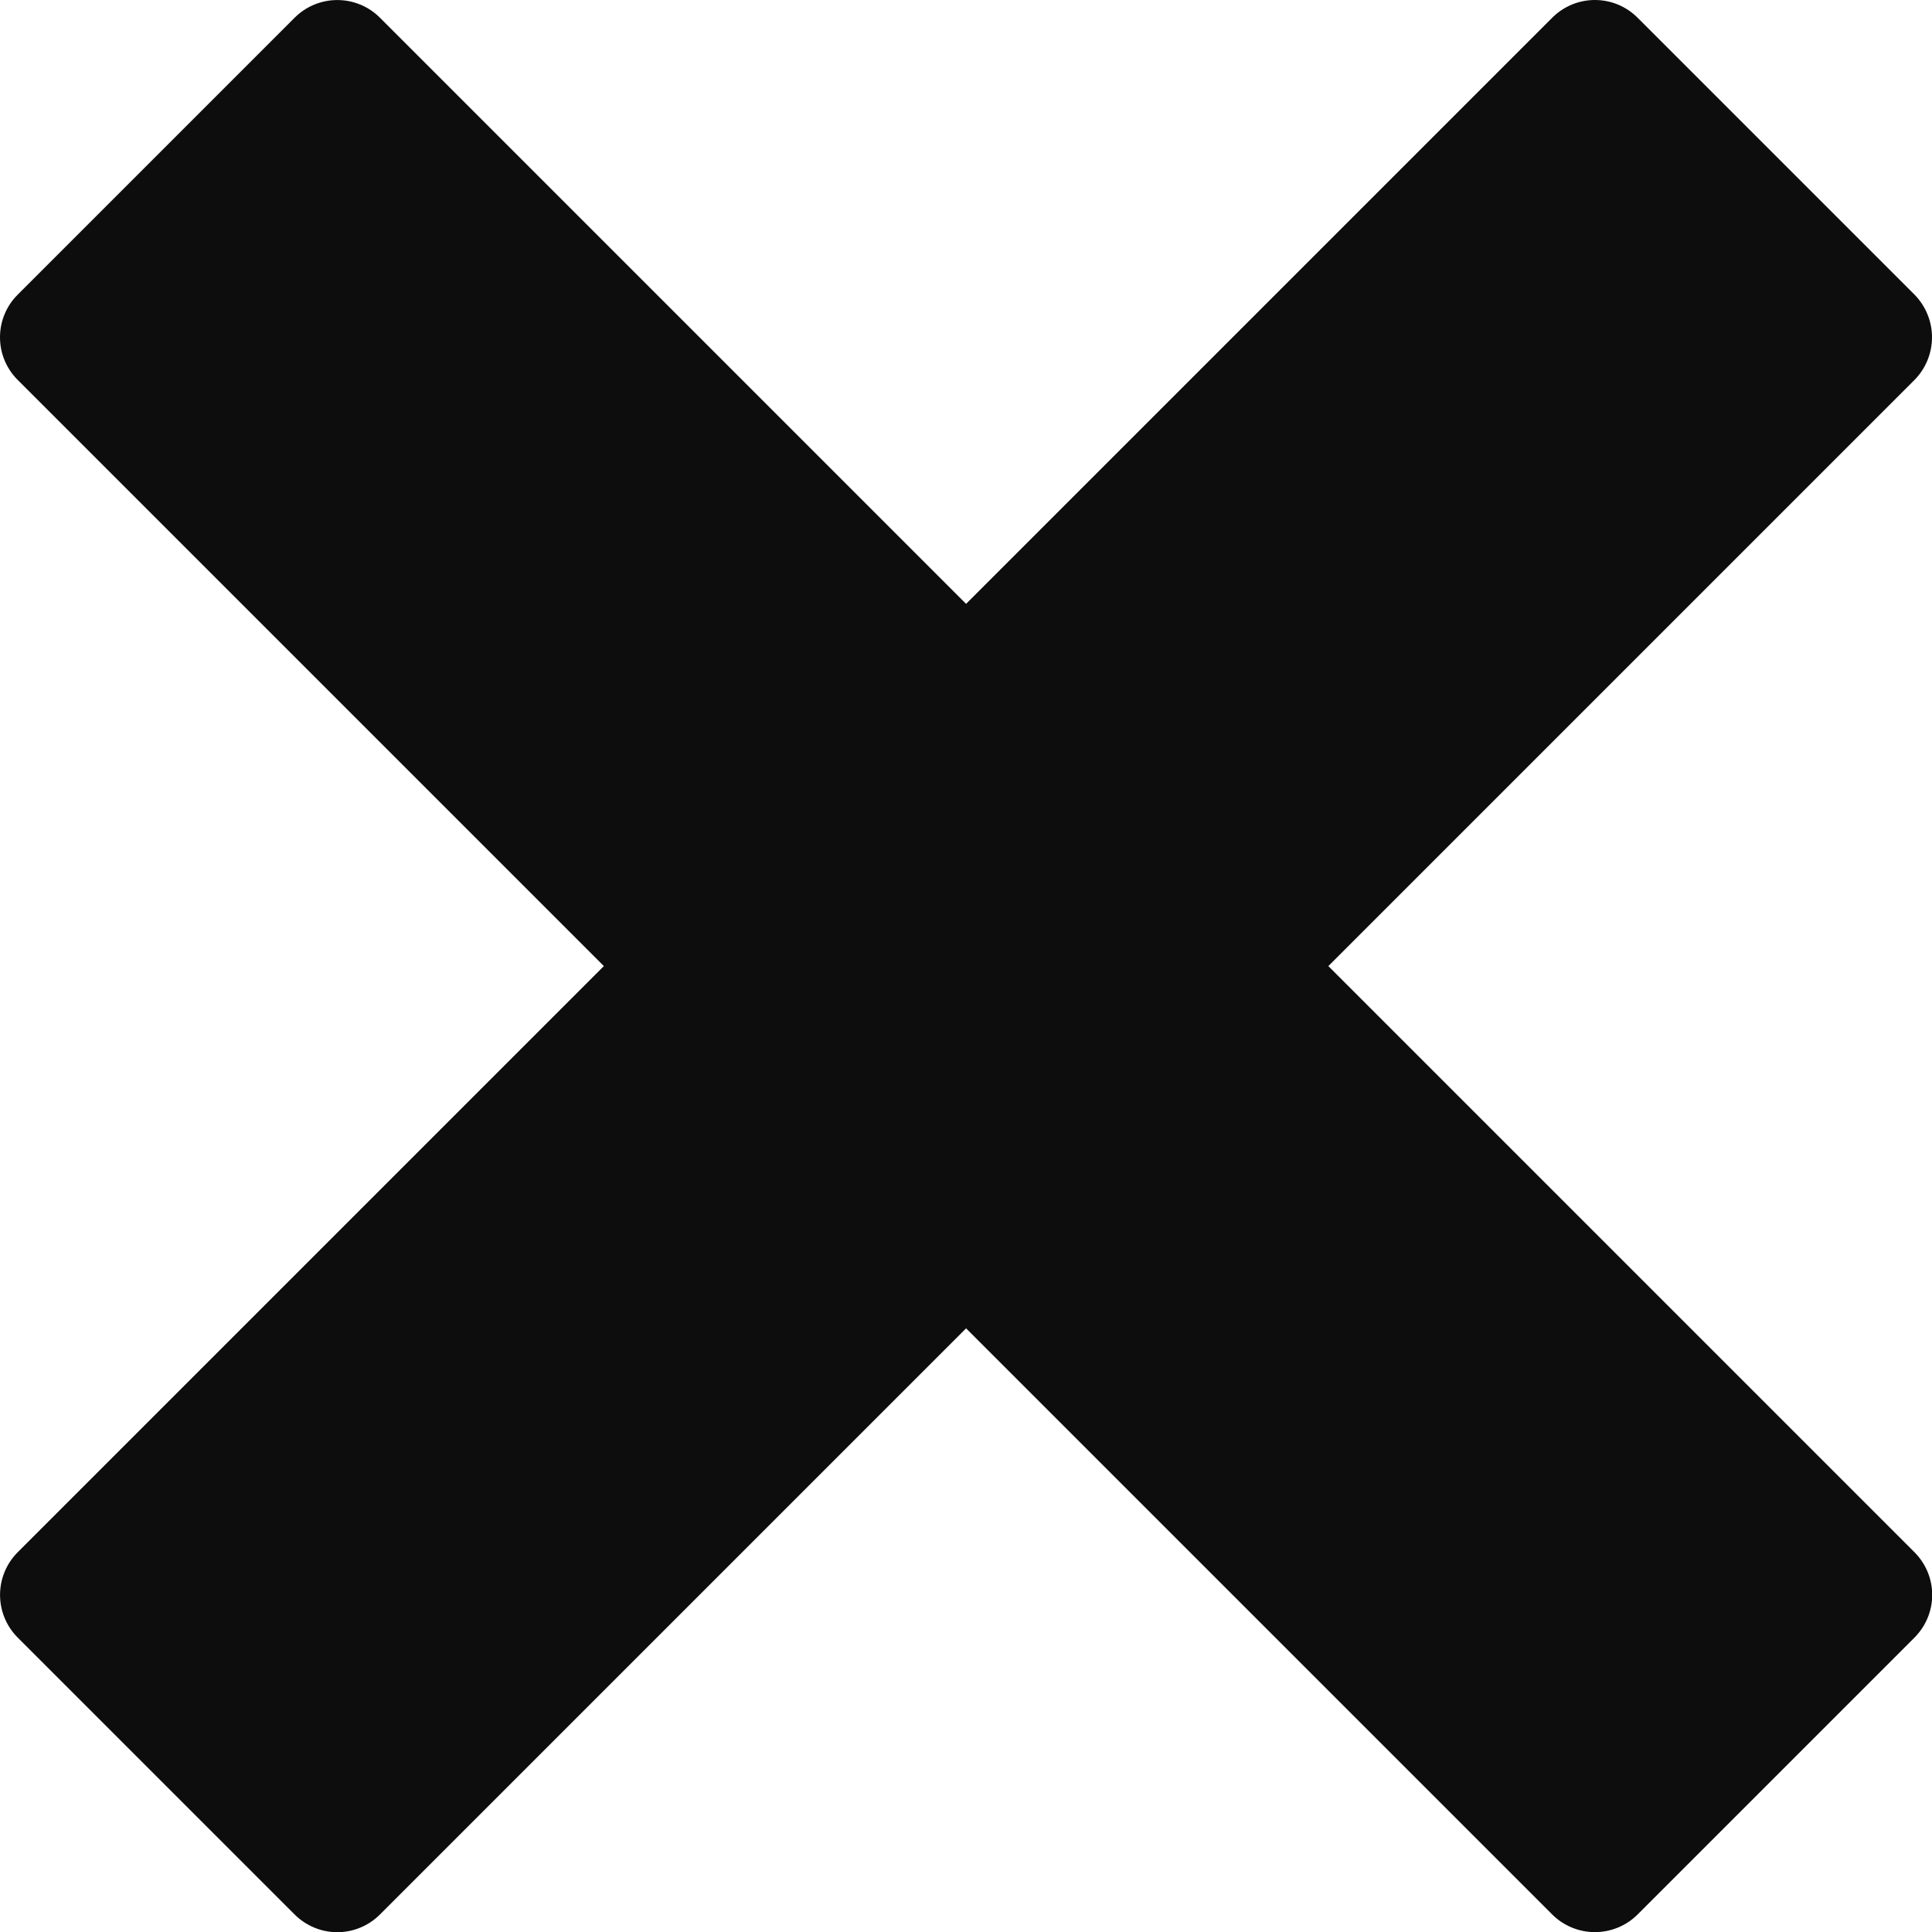 <svg width="45" height="45" viewBox="0 0 45 45" fill="none" xmlns="http://www.w3.org/2000/svg">
<g clip-path="url(#clip0_2122_4950)">
<path d="M44.592 36.154L30.94 22.502L44.592 8.85C44.853 8.586 45 8.228 45 7.856C45 7.484 44.853 7.127 44.592 6.862L38.143 0.413C38.012 0.282 37.857 0.178 37.687 0.107C37.516 0.036 37.333 0 37.148 0C36.964 0 36.781 0.036 36.61 0.107C36.44 0.178 36.285 0.282 36.154 0.413L22.502 14.065L8.85 0.413C8.587 0.149 8.229 0.001 7.856 0.001C7.483 0.001 7.126 0.149 6.862 0.413L0.413 6.862C0.282 6.992 0.178 7.147 0.107 7.318C0.036 7.489 0 7.671 0 7.856C0 8.041 0.036 8.224 0.107 8.394C0.178 8.565 0.282 8.72 0.413 8.85L14.065 22.502L0.413 36.154C0.149 36.418 0.001 36.776 0.001 37.148C0.001 37.521 0.149 37.879 0.413 38.143L6.862 44.592C6.992 44.722 7.147 44.826 7.318 44.897C7.489 44.968 7.671 45.005 7.856 45.005C8.041 45.005 8.224 44.968 8.394 44.897C8.565 44.826 8.72 44.722 8.85 44.592L22.502 30.94L36.154 44.592C36.418 44.855 36.776 45.003 37.148 45.003C37.521 45.003 37.879 44.855 38.143 44.592L44.592 38.143C44.722 38.012 44.826 37.857 44.897 37.687C44.968 37.516 45.005 37.333 45.005 37.148C45.005 36.964 44.968 36.781 44.897 36.61C44.826 36.44 44.722 36.285 44.592 36.154Z" fill="#0D0D0D"/>
</g>
<defs>
<clipPath id="clip0_2122_4950">
<rect width="45" height="45" fill="white"/>
</clipPath>
</defs>
</svg>
